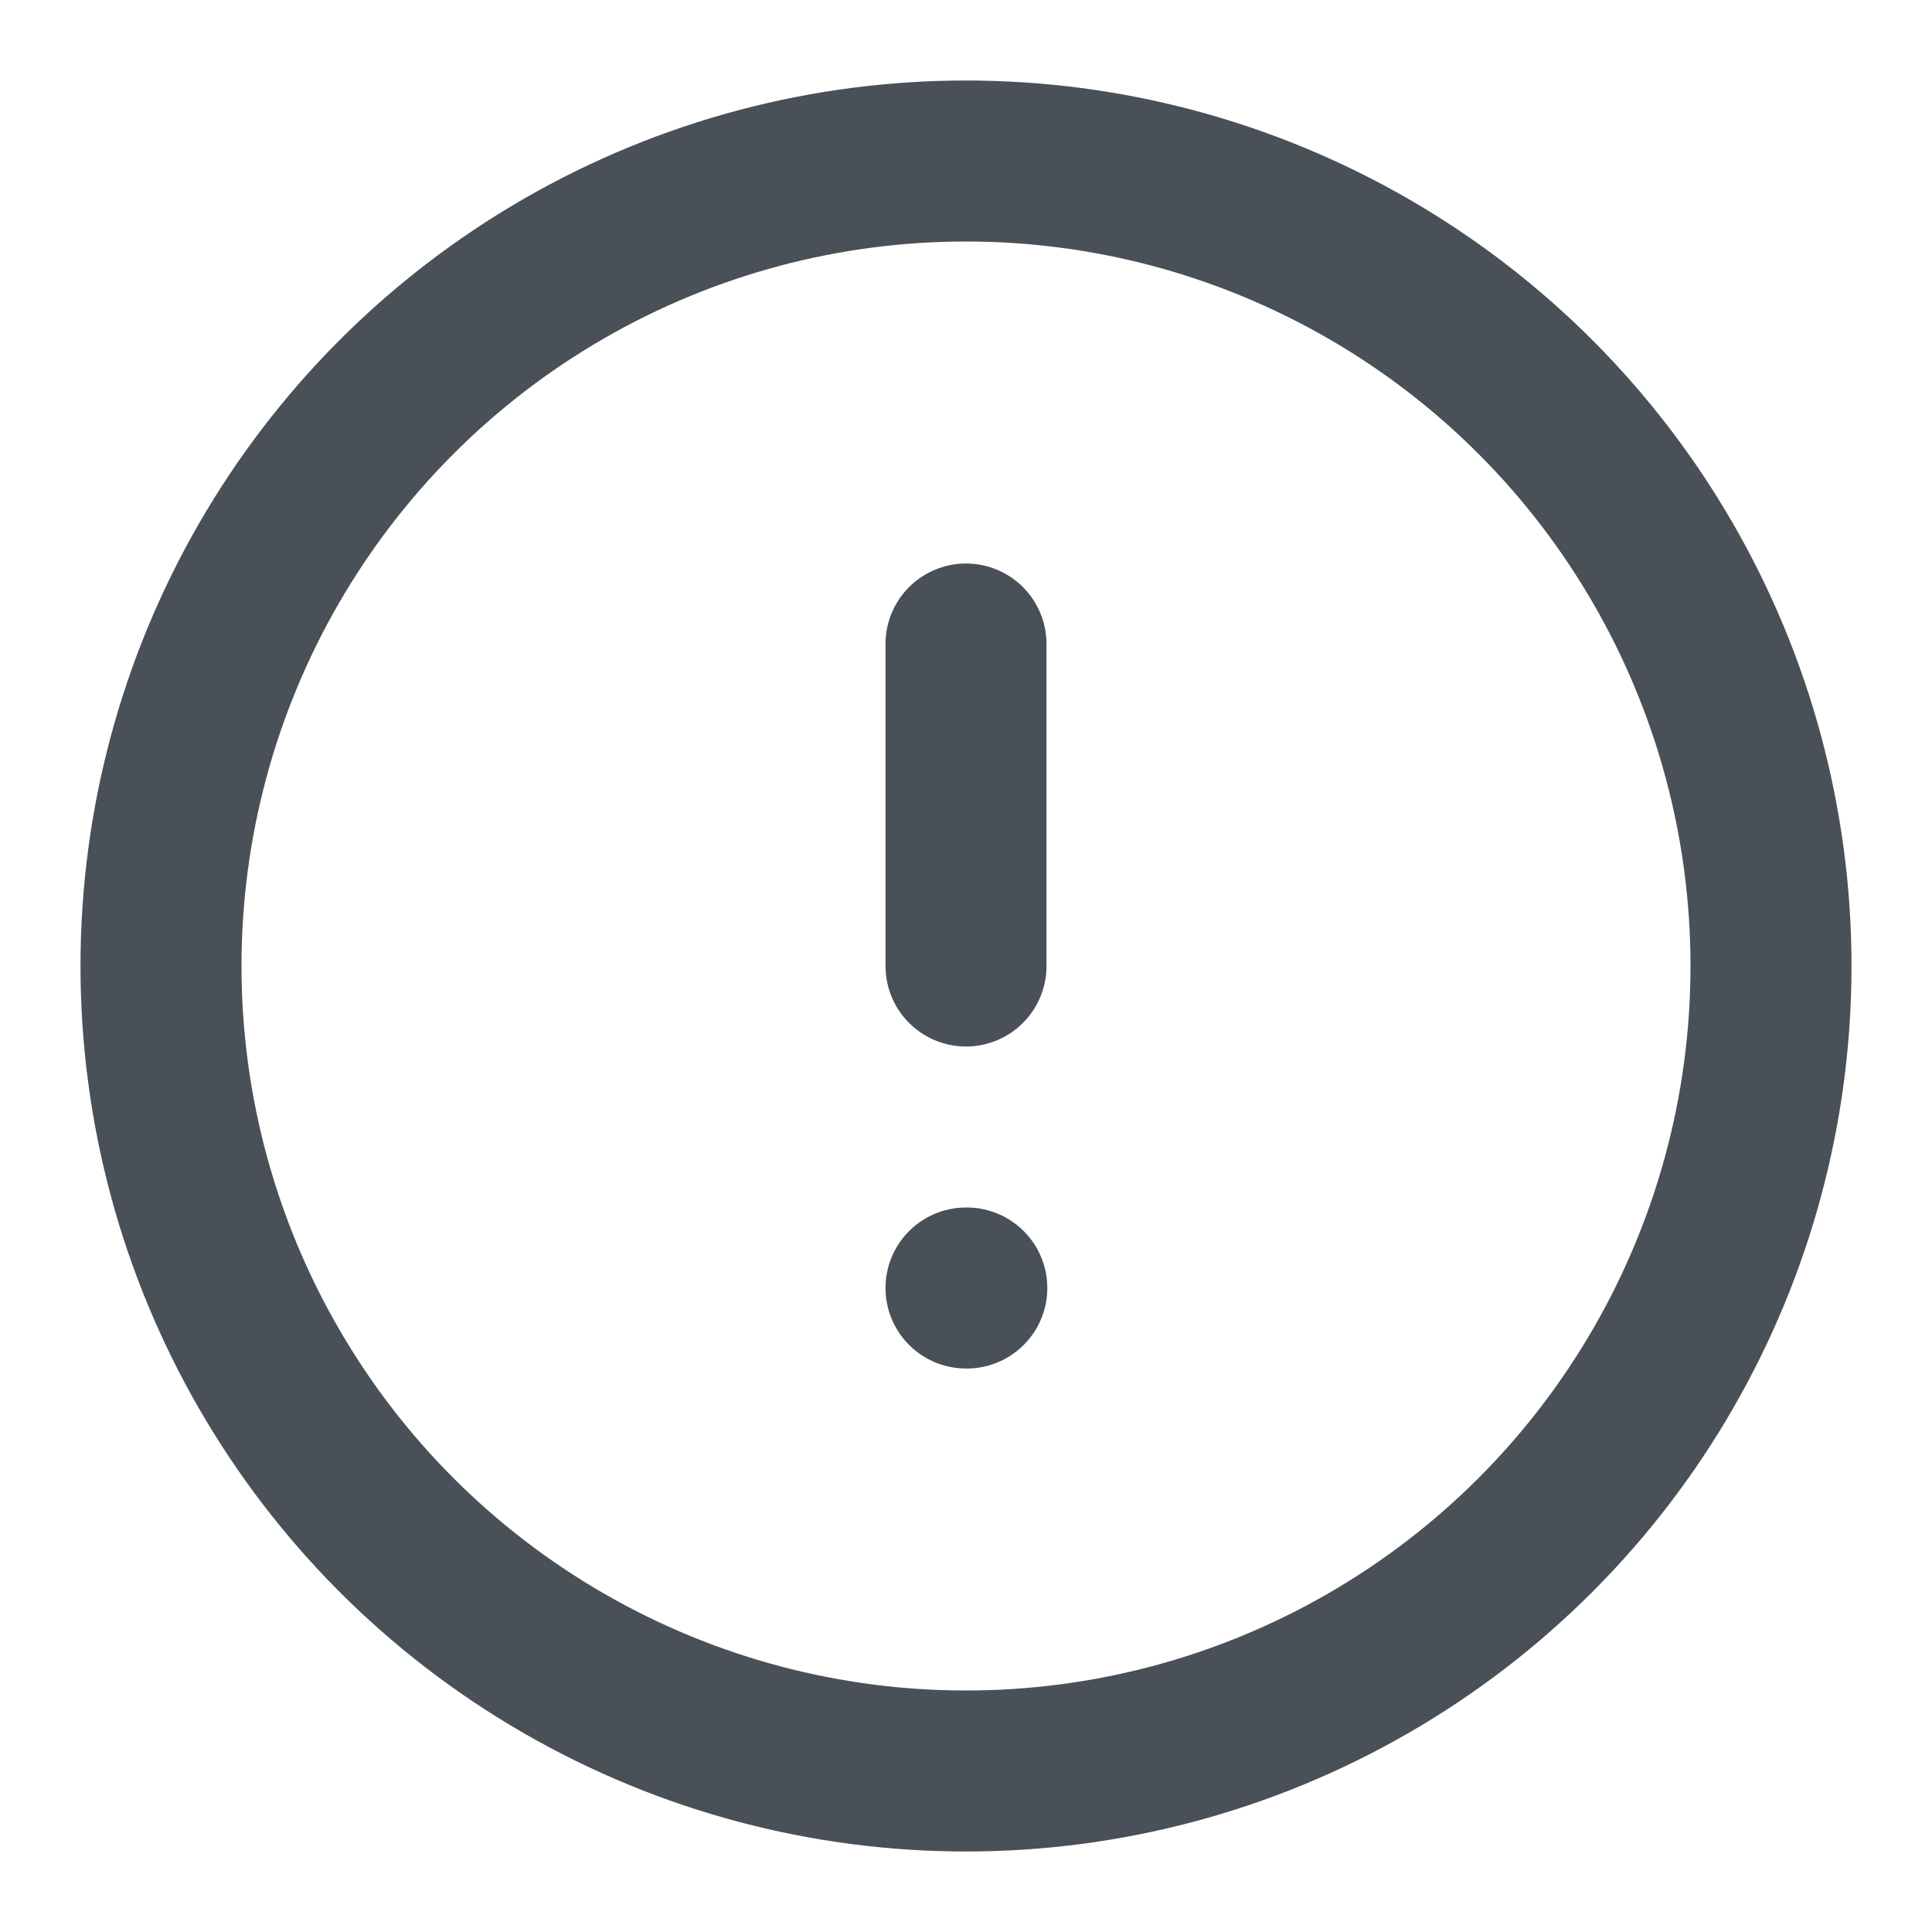 <svg xmlns="http://www.w3.org/2000/svg" width="24" height="24" viewBox="0 0 24 24" fill="none" stroke="#495057" stroke-width="2" stroke-linecap="round" stroke-linejoin="round" class="lucide lucide-alert-circle">
  <circle cx="12" cy="12" r="10"/>
  <line x1="12" x2="12" y1="8" y2="12"/>
  <line x1="12" x2="12.01" y1="16" y2="16"/>
</svg>